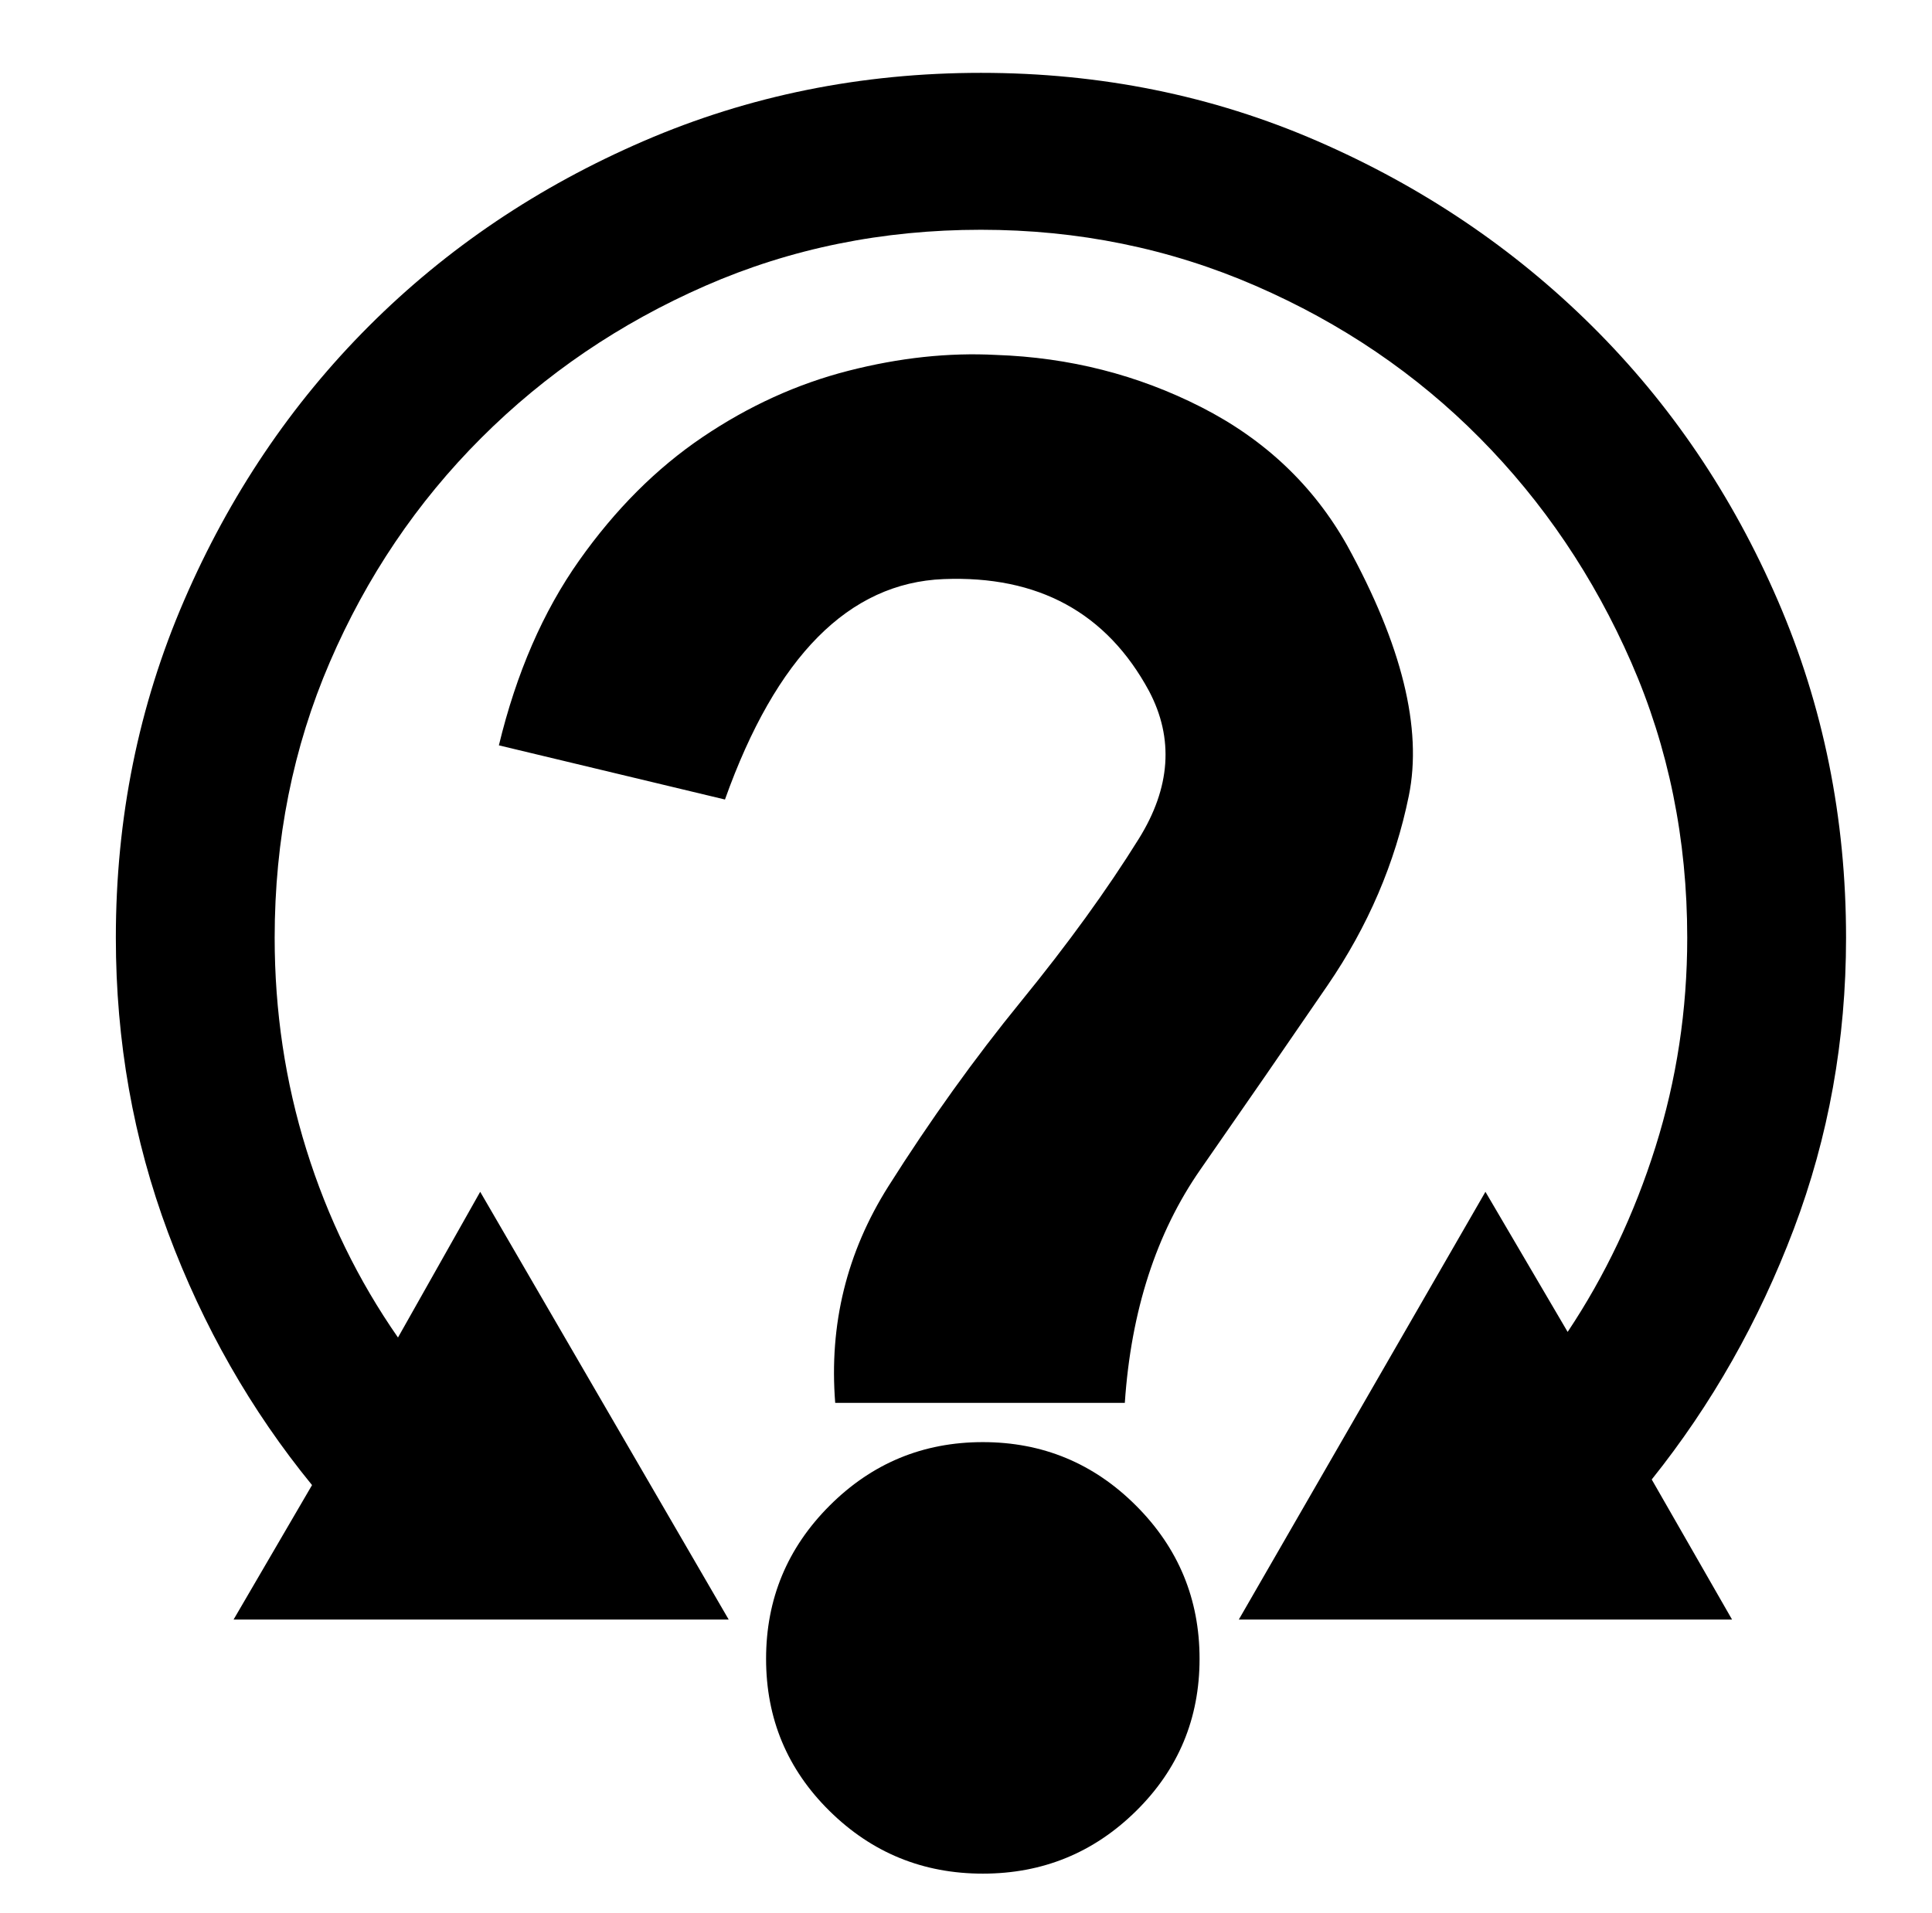 <svg xmlns="http://www.w3.org/2000/svg" viewBox="-10 0 1034 1024"><path d="M515 39q-96 0-180.5 36.5t-147 99-99 147T52 502q0 83 28 158t77 135l-42 72h265L247 638l-44 78q-32-46-49-100.5T137 502q0-79 29.5-147.5t81-120 120-81.5T515 123q78 0 147 30t120 81.5 81 120T893 502q0 58-17 112t-47 99l-44-75-132 229h264l-43-75q48-60 76-134t28-156q0-96-36.5-180.5t-99.5-147-147-99T515 39zm8 151q-38-2-79 8.5T366 234t-66 66-43 99l121 29q41-115 117-118t110 60q20 38-5.5 79t-63 87-71 99T437 751h155q5-74 40.5-125t68-98.5T744 426t-33-134q-27-48-78-74t-110-28zm109 698q0 48-34 81.5t-82 33.5-82-33.5-34-81.5 34-82 82-34 82 34 34 82z"/></svg>